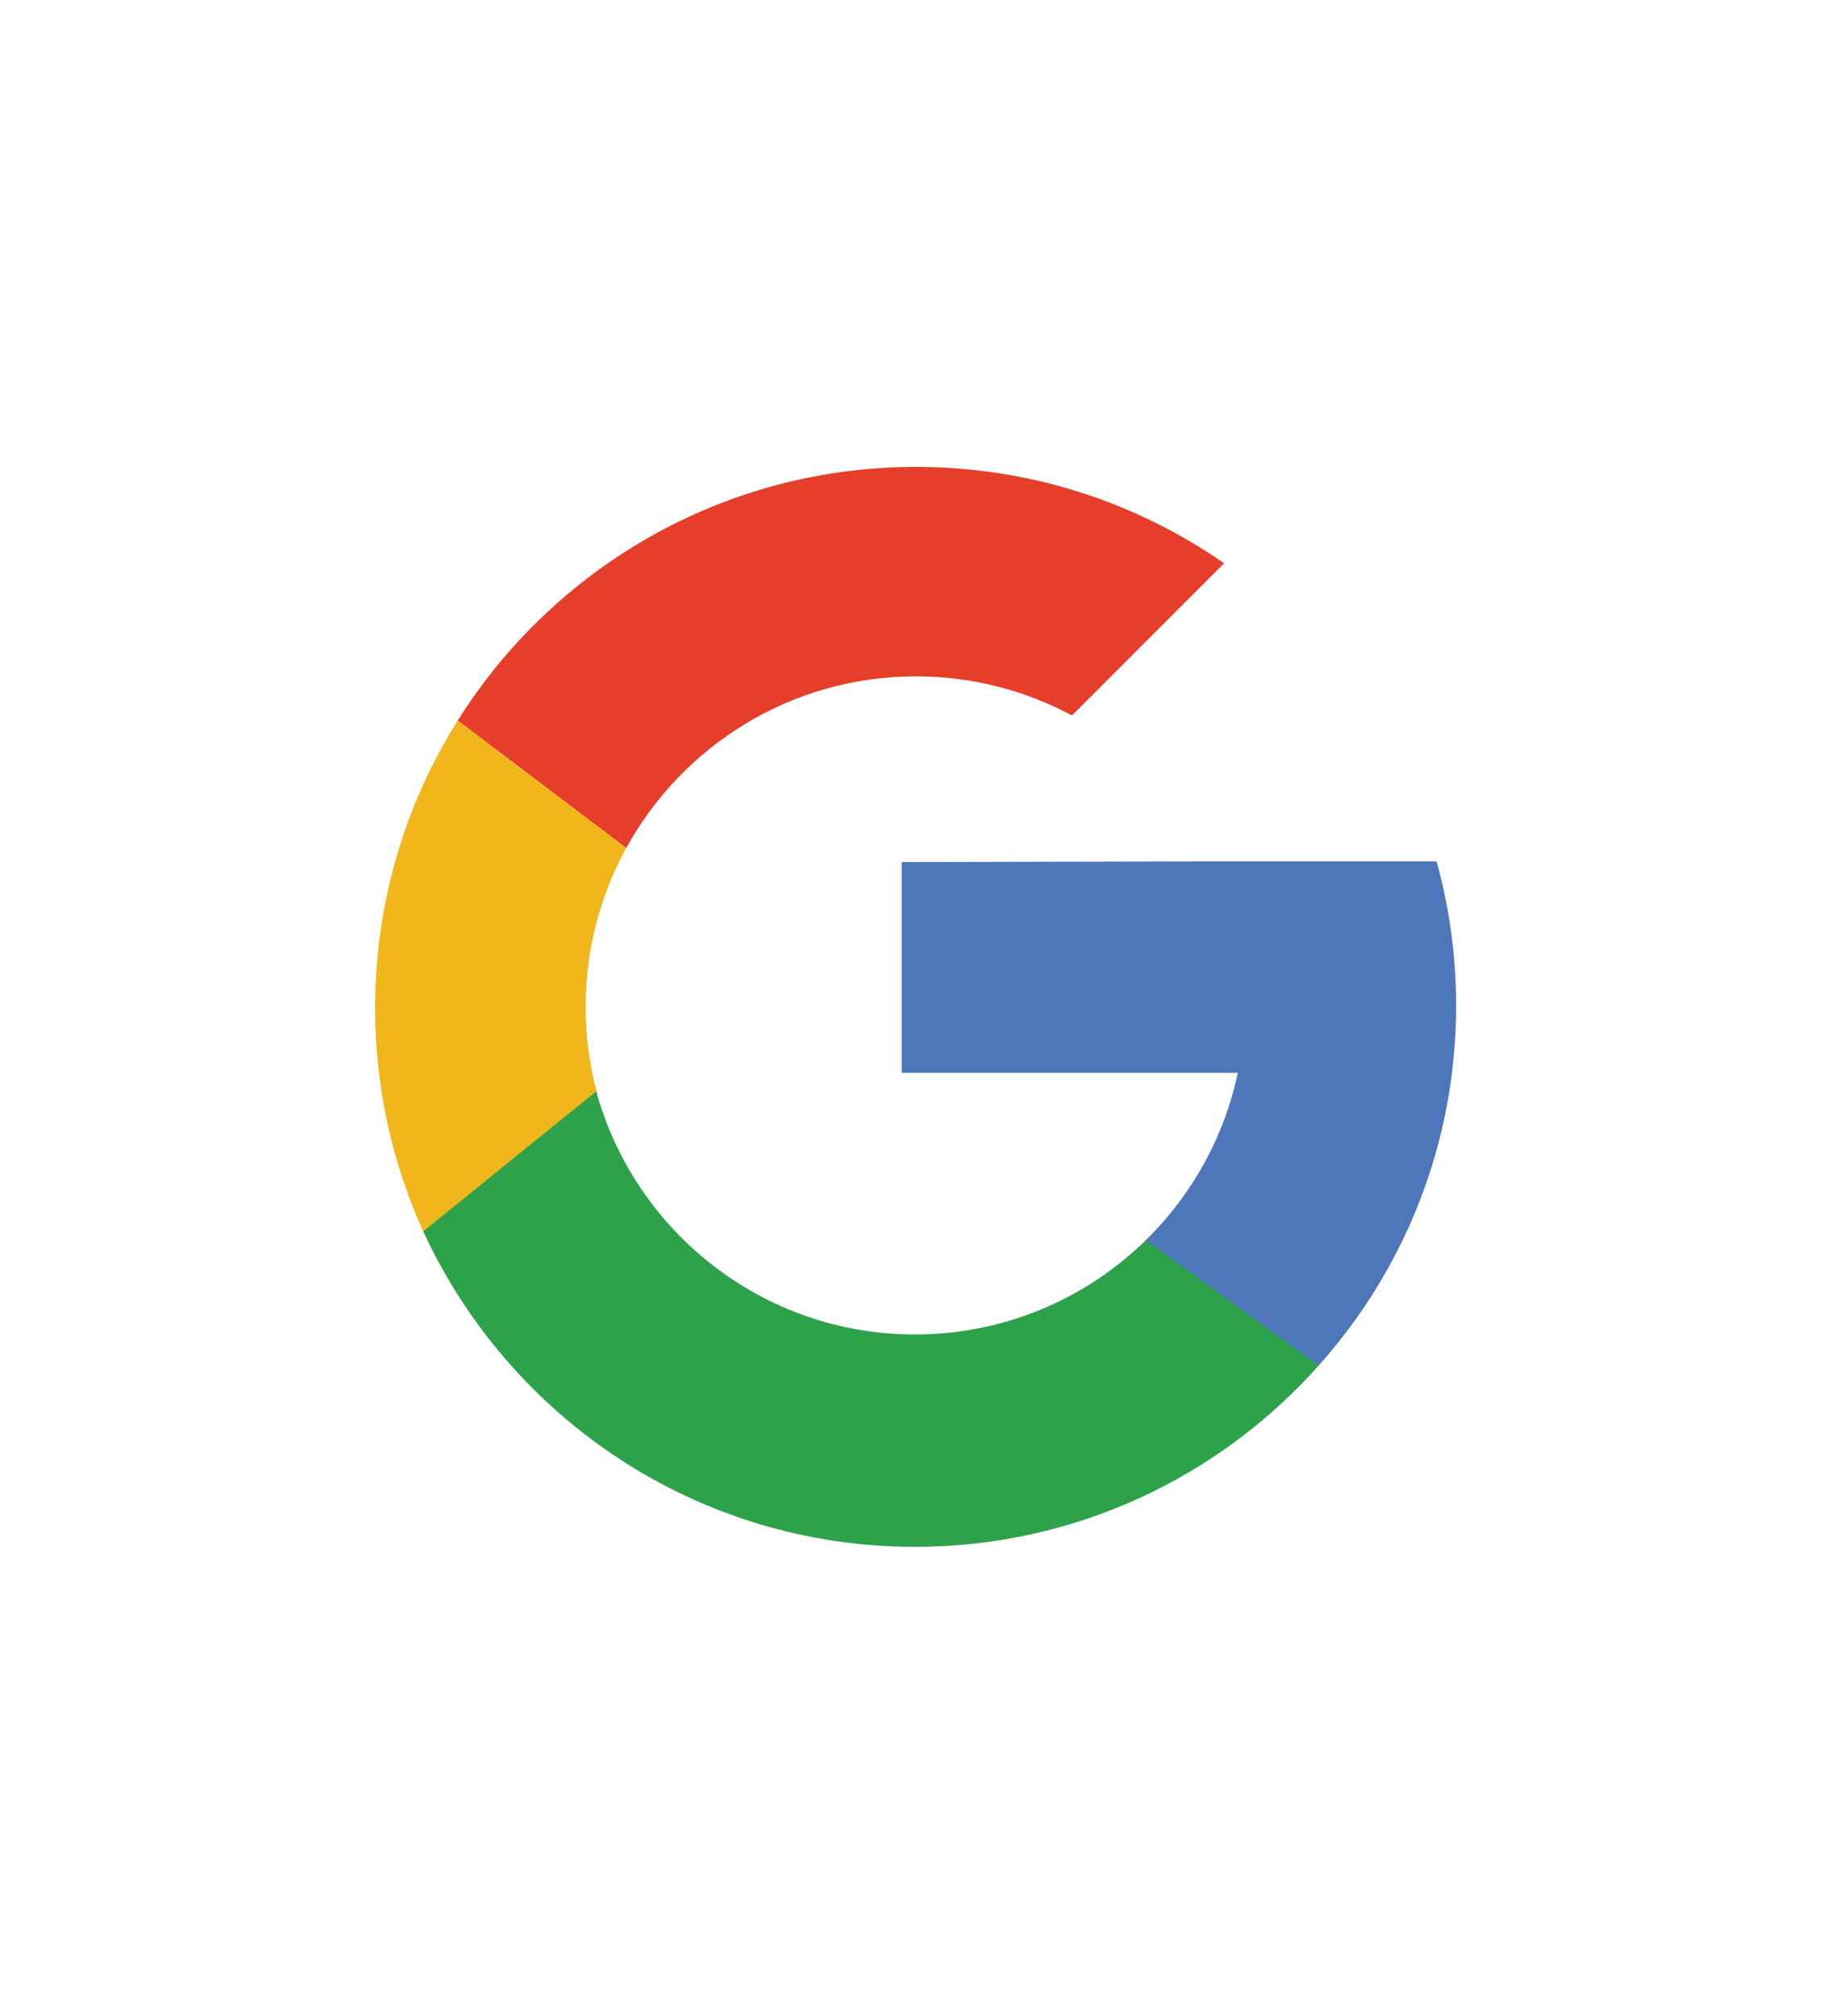 <?xml version="1.0" encoding="UTF-8"?>
<svg id="Layer_3" xmlns="http://www.w3.org/2000/svg" version="1.1" viewBox="0 0 765.33 841.89">
  <!-- Generator: Adobe Illustrator 29.1.0, SVG Export Plug-In . SVG Version: 2.1.0 Build 142)  -->
  <defs>
    <style>
      .st0 {
        fill: none;
      }

      .st1 {
        fill: #f1b61c;
      }

      .st2 {
        fill: #e53e2b;
      }

      .st3 {
        fill: #2da24b;
      }

      .st4 {
        fill: #4d76bb;
      }
    </style>
  </defs>
  <path class="st0" d="M511.38,235.22l-63.56,63.56c-19.41-10.41-41.59-16.34-65.16-16.34-52.18,0-97.59,28.97-121.05,71.7-10.8,19.68-16.95,42.27-16.95,66.3,0,12.56,1.69,24.72,4.83,36.28l-24.67,20.11-47.77,37.9c-13.05-28.57-20.35-60.32-20.35-93.79,0-44.11,12.65-85.26,34.51-120.04,39.97-63.62,110.77-105.92,191.45-105.92,47.84,0,92.19,14.88,128.72,40.24Z"/>
  <path class="st0" d="M608.63,420.94c0,57.79-21.7,110.5-57.38,150.45-41.38,46.34-101.57,75.52-168.59,75.52-91.04,0-169.49-53.85-205.28-131.43l47.44-38.65,24.79-19.68c16.08,58.39,69.55,101.29,133.05,101.29,37.55,0,71.59-14.99,96.47-39.32,19.13-18.71,32.85-42.94,38.57-70.12h-140v-88h129.54c-.05-.09-.1-.18-.14-.28h93.4c5.29,19.18,8.13,39.37,8.13,60.22Z"/>
  <g>
    <path class="st4" d="M506.48,359.72h93.67c5.31,19.18,8.15,39.37,8.15,60.22,0,57.79-21.76,110.5-57.55,150.45l-72.33-52.27c19.19-18.71,32.94-42.94,38.68-70.12h-140.4v-88"/>
    <path class="st2" d="M511.38,235.22l-63.56,63.56c-19.41-10.41-41.59-16.34-65.16-16.34-52.18,0-97.59,28.97-121.05,71.7l-70.4-53.24c39.97-63.62,110.77-105.92,191.45-105.92,47.84,0,92.19,14.88,128.72,40.24Z"/>
    <path class="st1" d="M177.05,514.73c-13.05-28.57-20.35-60.32-20.35-93.79,0-44.11,12.65-85.26,34.51-120.04l70.4,53.24c-10.8,19.68-16.95,42.27-16.95,66.3,0,12.56,1.69,24.72,4.83,36.28"/>
    <path class="st3" d="M249.08,455.73c16.09,58.53,69.59,101.53,133.12,101.53,37.57,0,71.63-15.03,96.52-39.41l72.16,52.4c-41.4,46.45-101.62,75.7-168.68,75.7-91.09,0-169.58-53.98-205.38-131.75"/>
  </g>
</svg>